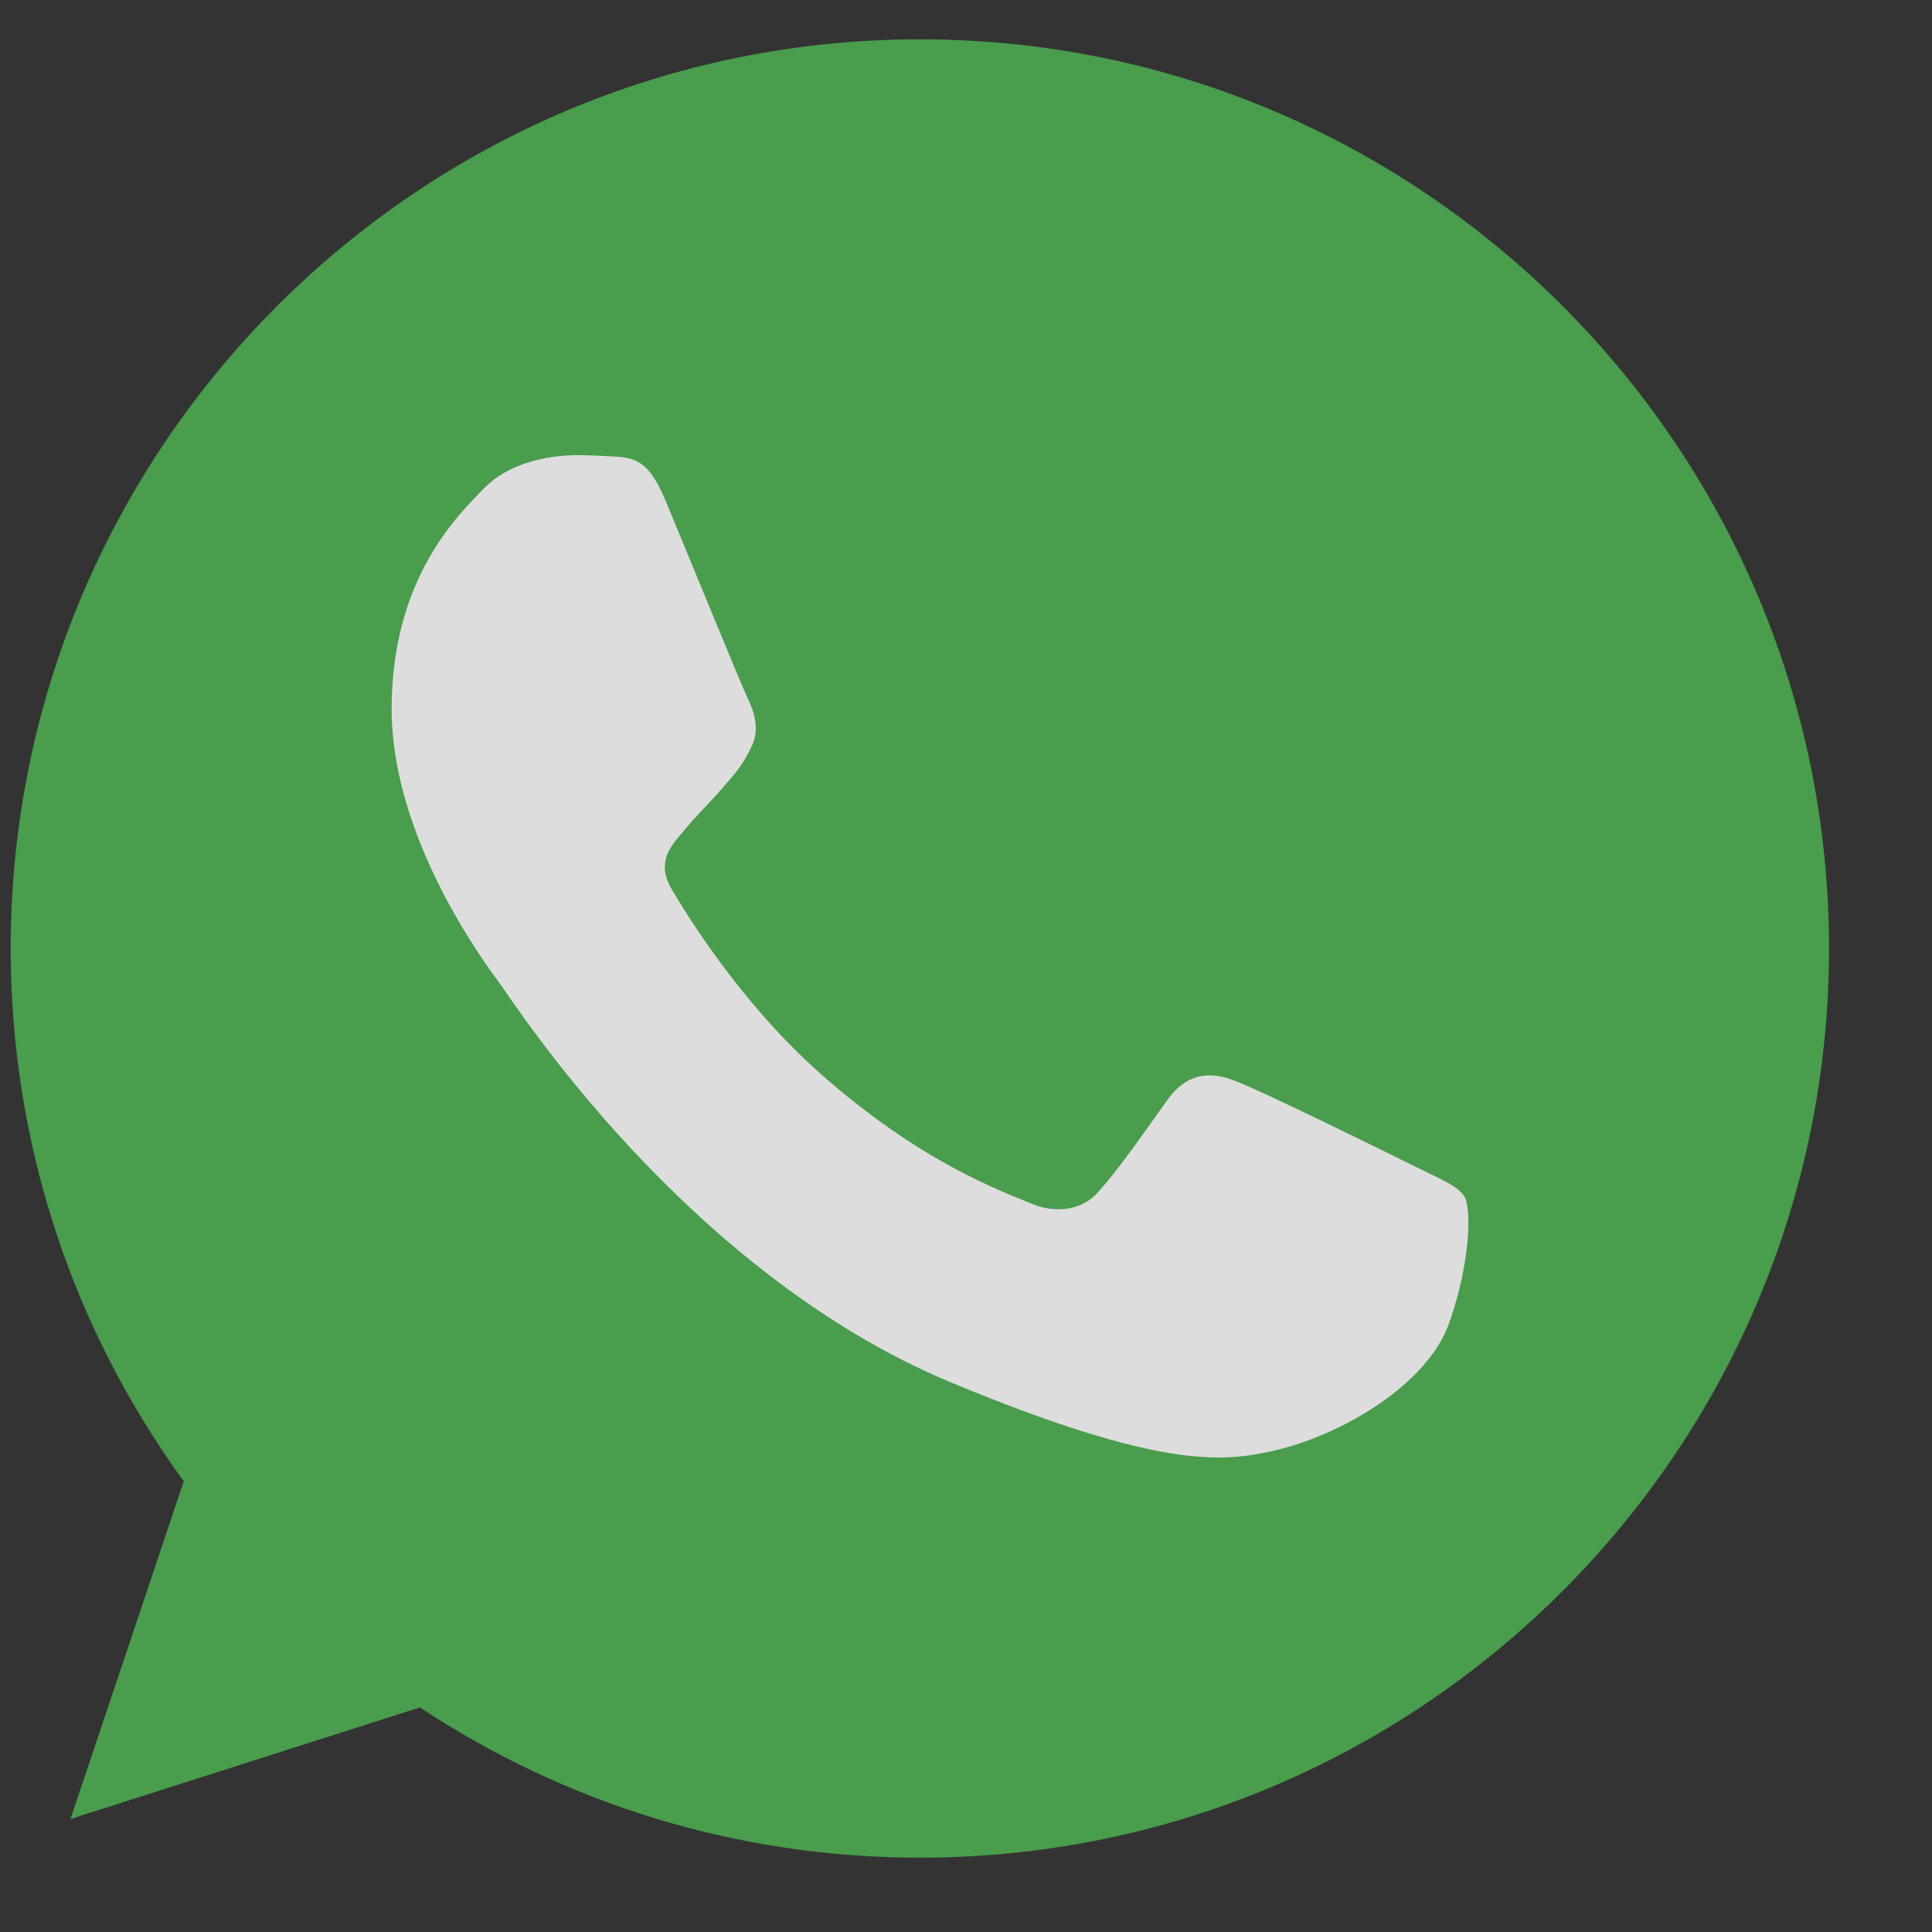 <svg width="17" height="17" viewBox="0 0 17 17" fill="none" xmlns="http://www.w3.org/2000/svg">
<rect x="0" y="0" width="17" height="17" fill="#333333" stroke="none"/>
<g opacity="0.85" clip-path="url(#clip0)">
<path d="M8.096 0.346H8.092C3.681 0.346 0.094 3.934 0.094 8.346C0.094 10.095 0.658 11.717 1.617 13.034L0.62 16.006L3.695 15.024C4.96 15.861 6.469 16.346 8.096 16.346C12.507 16.346 16.094 12.757 16.094 8.346C16.094 3.935 12.507 0.346 8.096 0.346Z" fill="#4CAF50"/>
<path d="M12.751 11.643C12.558 12.188 11.792 12.639 11.181 12.771C10.763 12.861 10.217 12.931 8.379 12.169C6.028 11.195 4.514 8.807 4.396 8.652C4.283 8.497 3.446 7.387 3.446 6.239C3.446 5.091 4.029 4.532 4.264 4.292C4.457 4.095 4.776 4.005 5.082 4.005C5.181 4.005 5.27 4.01 5.35 4.014C5.585 4.024 5.703 4.038 5.858 4.409C6.051 4.874 6.521 6.022 6.577 6.14C6.634 6.258 6.691 6.418 6.611 6.573C6.536 6.733 6.47 6.804 6.352 6.94C6.234 7.076 6.122 7.18 6.004 7.326C5.896 7.453 5.774 7.589 5.91 7.824C6.046 8.054 6.516 8.821 7.208 9.437C8.101 10.232 8.825 10.486 9.084 10.594C9.277 10.674 9.507 10.655 9.648 10.505C9.827 10.312 10.048 9.992 10.273 9.677C10.433 9.451 10.635 9.423 10.847 9.503C11.063 9.578 12.206 10.143 12.441 10.259C12.676 10.377 12.831 10.434 12.888 10.533C12.944 10.632 12.944 11.097 12.751 11.643Z" fill="#FAFAFA"/>
</g>
<defs>
<clipPath id="clip0">
<rect width="16" height="16" fill="white" transform="translate(0.094 0.346)"/>
</clipPath>
</defs>
</svg>
